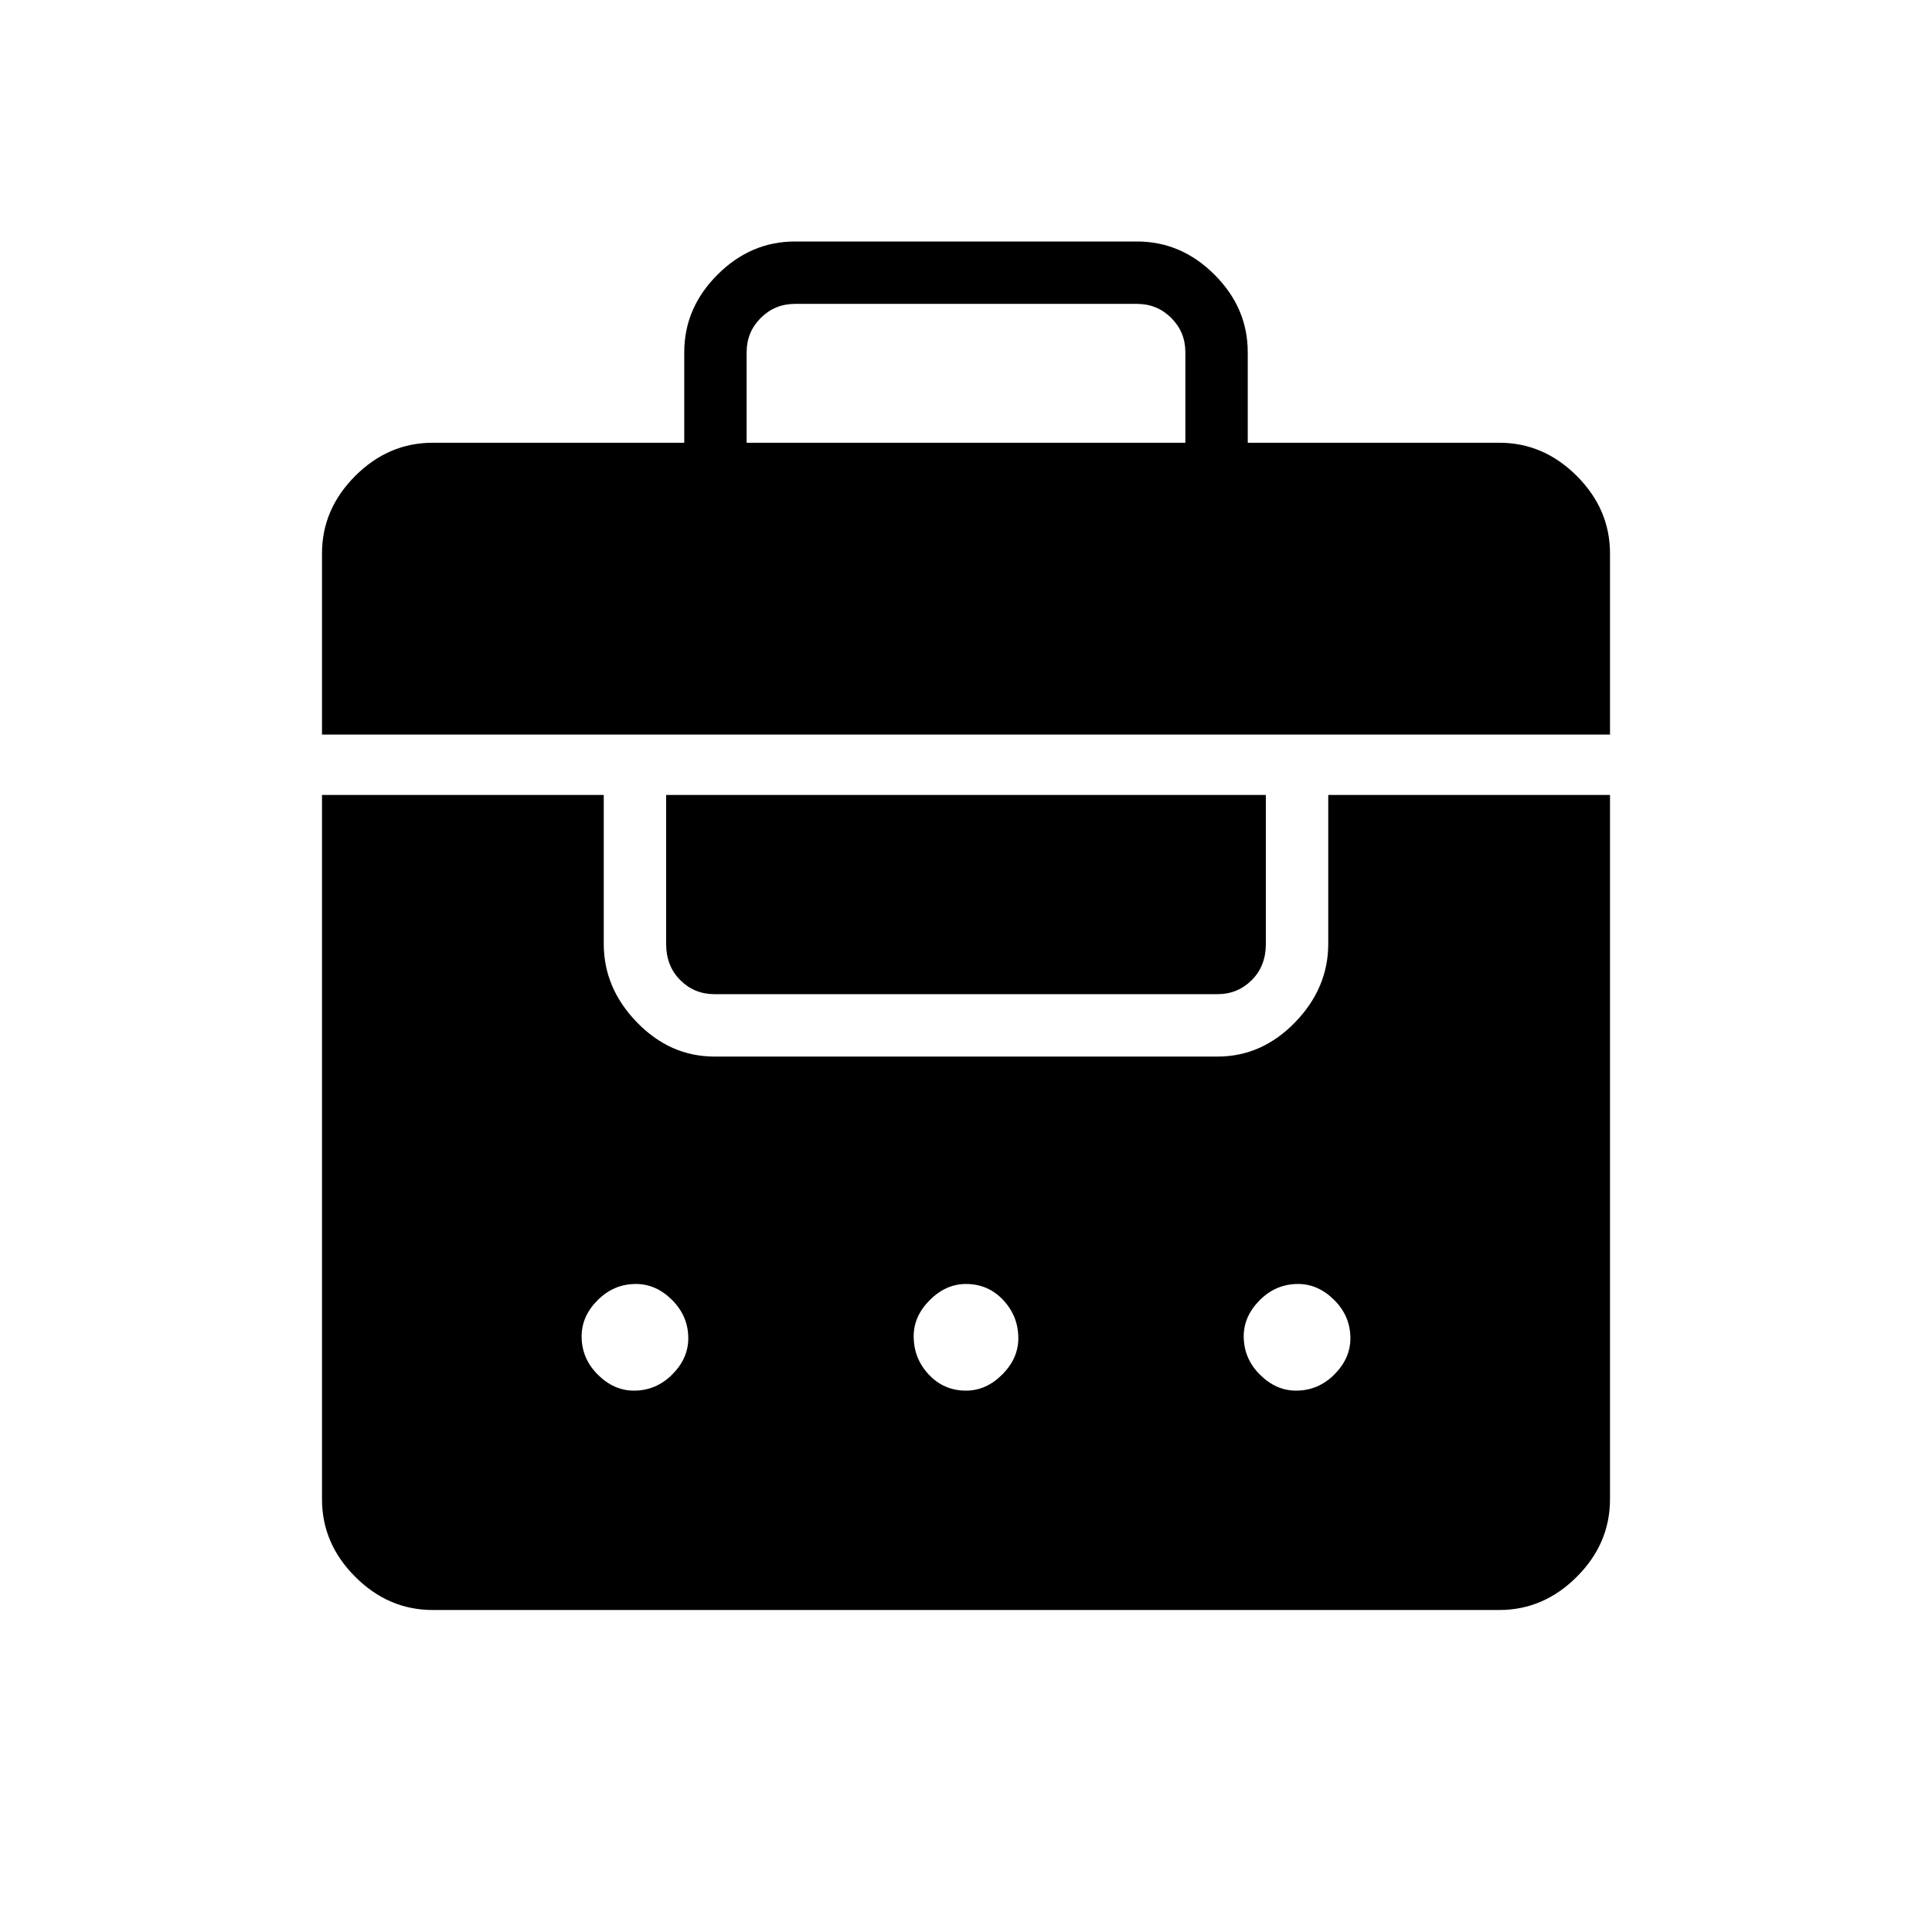 <svg xmlns="http://www.w3.org/2000/svg" width="48" height="48" viewBox="0 0 48 48"><path d="M17 11V8.75q0-1.1.825-1.925T19.75 6h8.5q1.1 0 1.925.825T31 8.75V11h6.25q1.1 0 1.925.825T40 13.75v4.5H8v-4.5q0-1.1.825-1.925T10.75 11Zm-6.25 29h26.5q1.1 0 1.925-.825T40 37.25v-17.5h-7v3.7q0 1.1-.825 1.95-.825.85-1.925.85h-12.5q-1.1 0-1.925-.85T15 23.45v-3.7H8v17.5q0 1.1.825 1.925T10.75 40Zm5-5.45q-.5 0-.9-.4t-.4-.95q0-.5.4-.9t.95-.4q.5 0 .9.4t.4.95q0 .5-.4.9t-.95.4Zm8.25 0q-.55 0-.925-.4t-.375-.95q0-.5.4-.9t.9-.4q.55 0 .925.4t.375.95q0 .5-.4.9t-.9.4Zm8.2 0q-.5 0-.9-.4t-.4-.95q0-.5.4-.9t.95-.4q.5 0 .9.4t.4.95q0 .5-.4.9t-.95.4ZM17.75 24.7h12.5q.5 0 .85-.35t.35-.9v-3.7h-14.9v3.7q0 .55.35.9t.85.35Zm.8-13.7h10.9V8.75q0-.5-.35-.85t-.85-.35h-8.5q-.5 0-.85.35t-.35.85Z"/></svg>